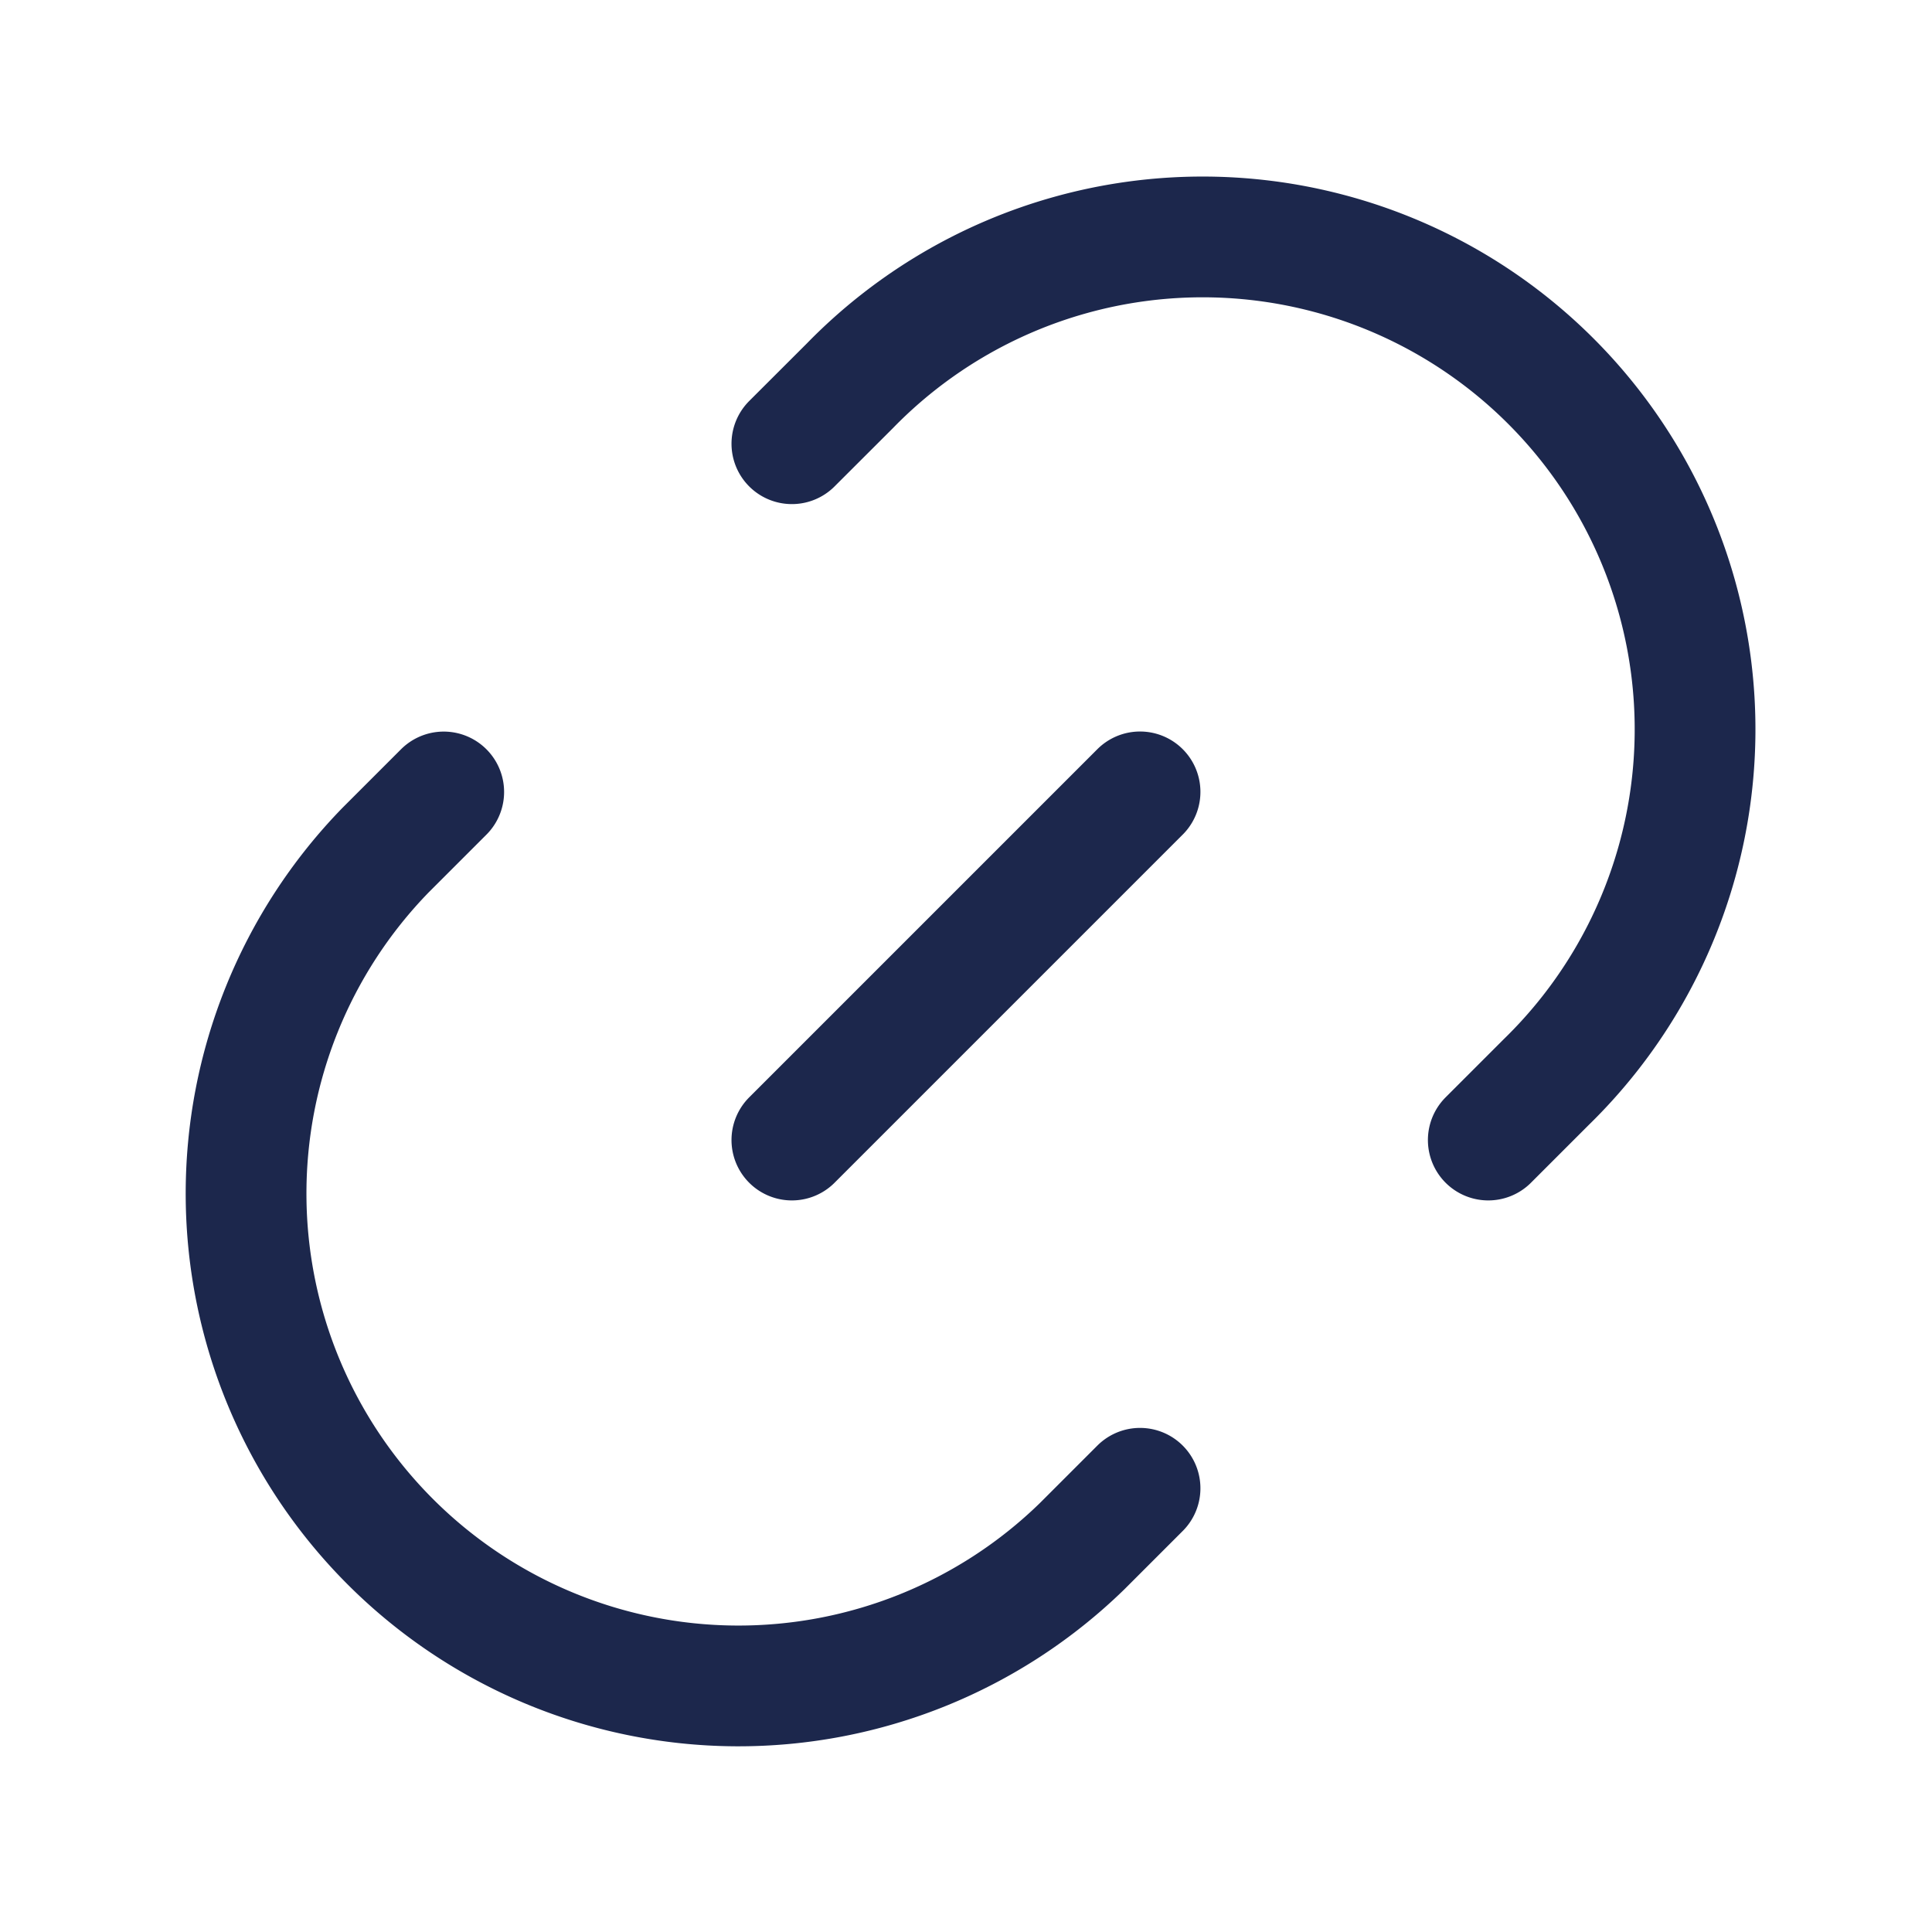 <svg xmlns="http://www.w3.org/2000/svg" width="24" height="24" fill="none">
  <path stroke="#1C274C" stroke-linecap="round" stroke-width="1.5" d="m14.162 18.488-.72.72a6.117 6.117 0 0 1-8.65-8.65l.72-.72m4.325 4.324 4.325-4.325M9.837 5.512l.721-.72a6.117 6.117 0 1 1 8.65 8.65l-.72.72"/>
</svg>
